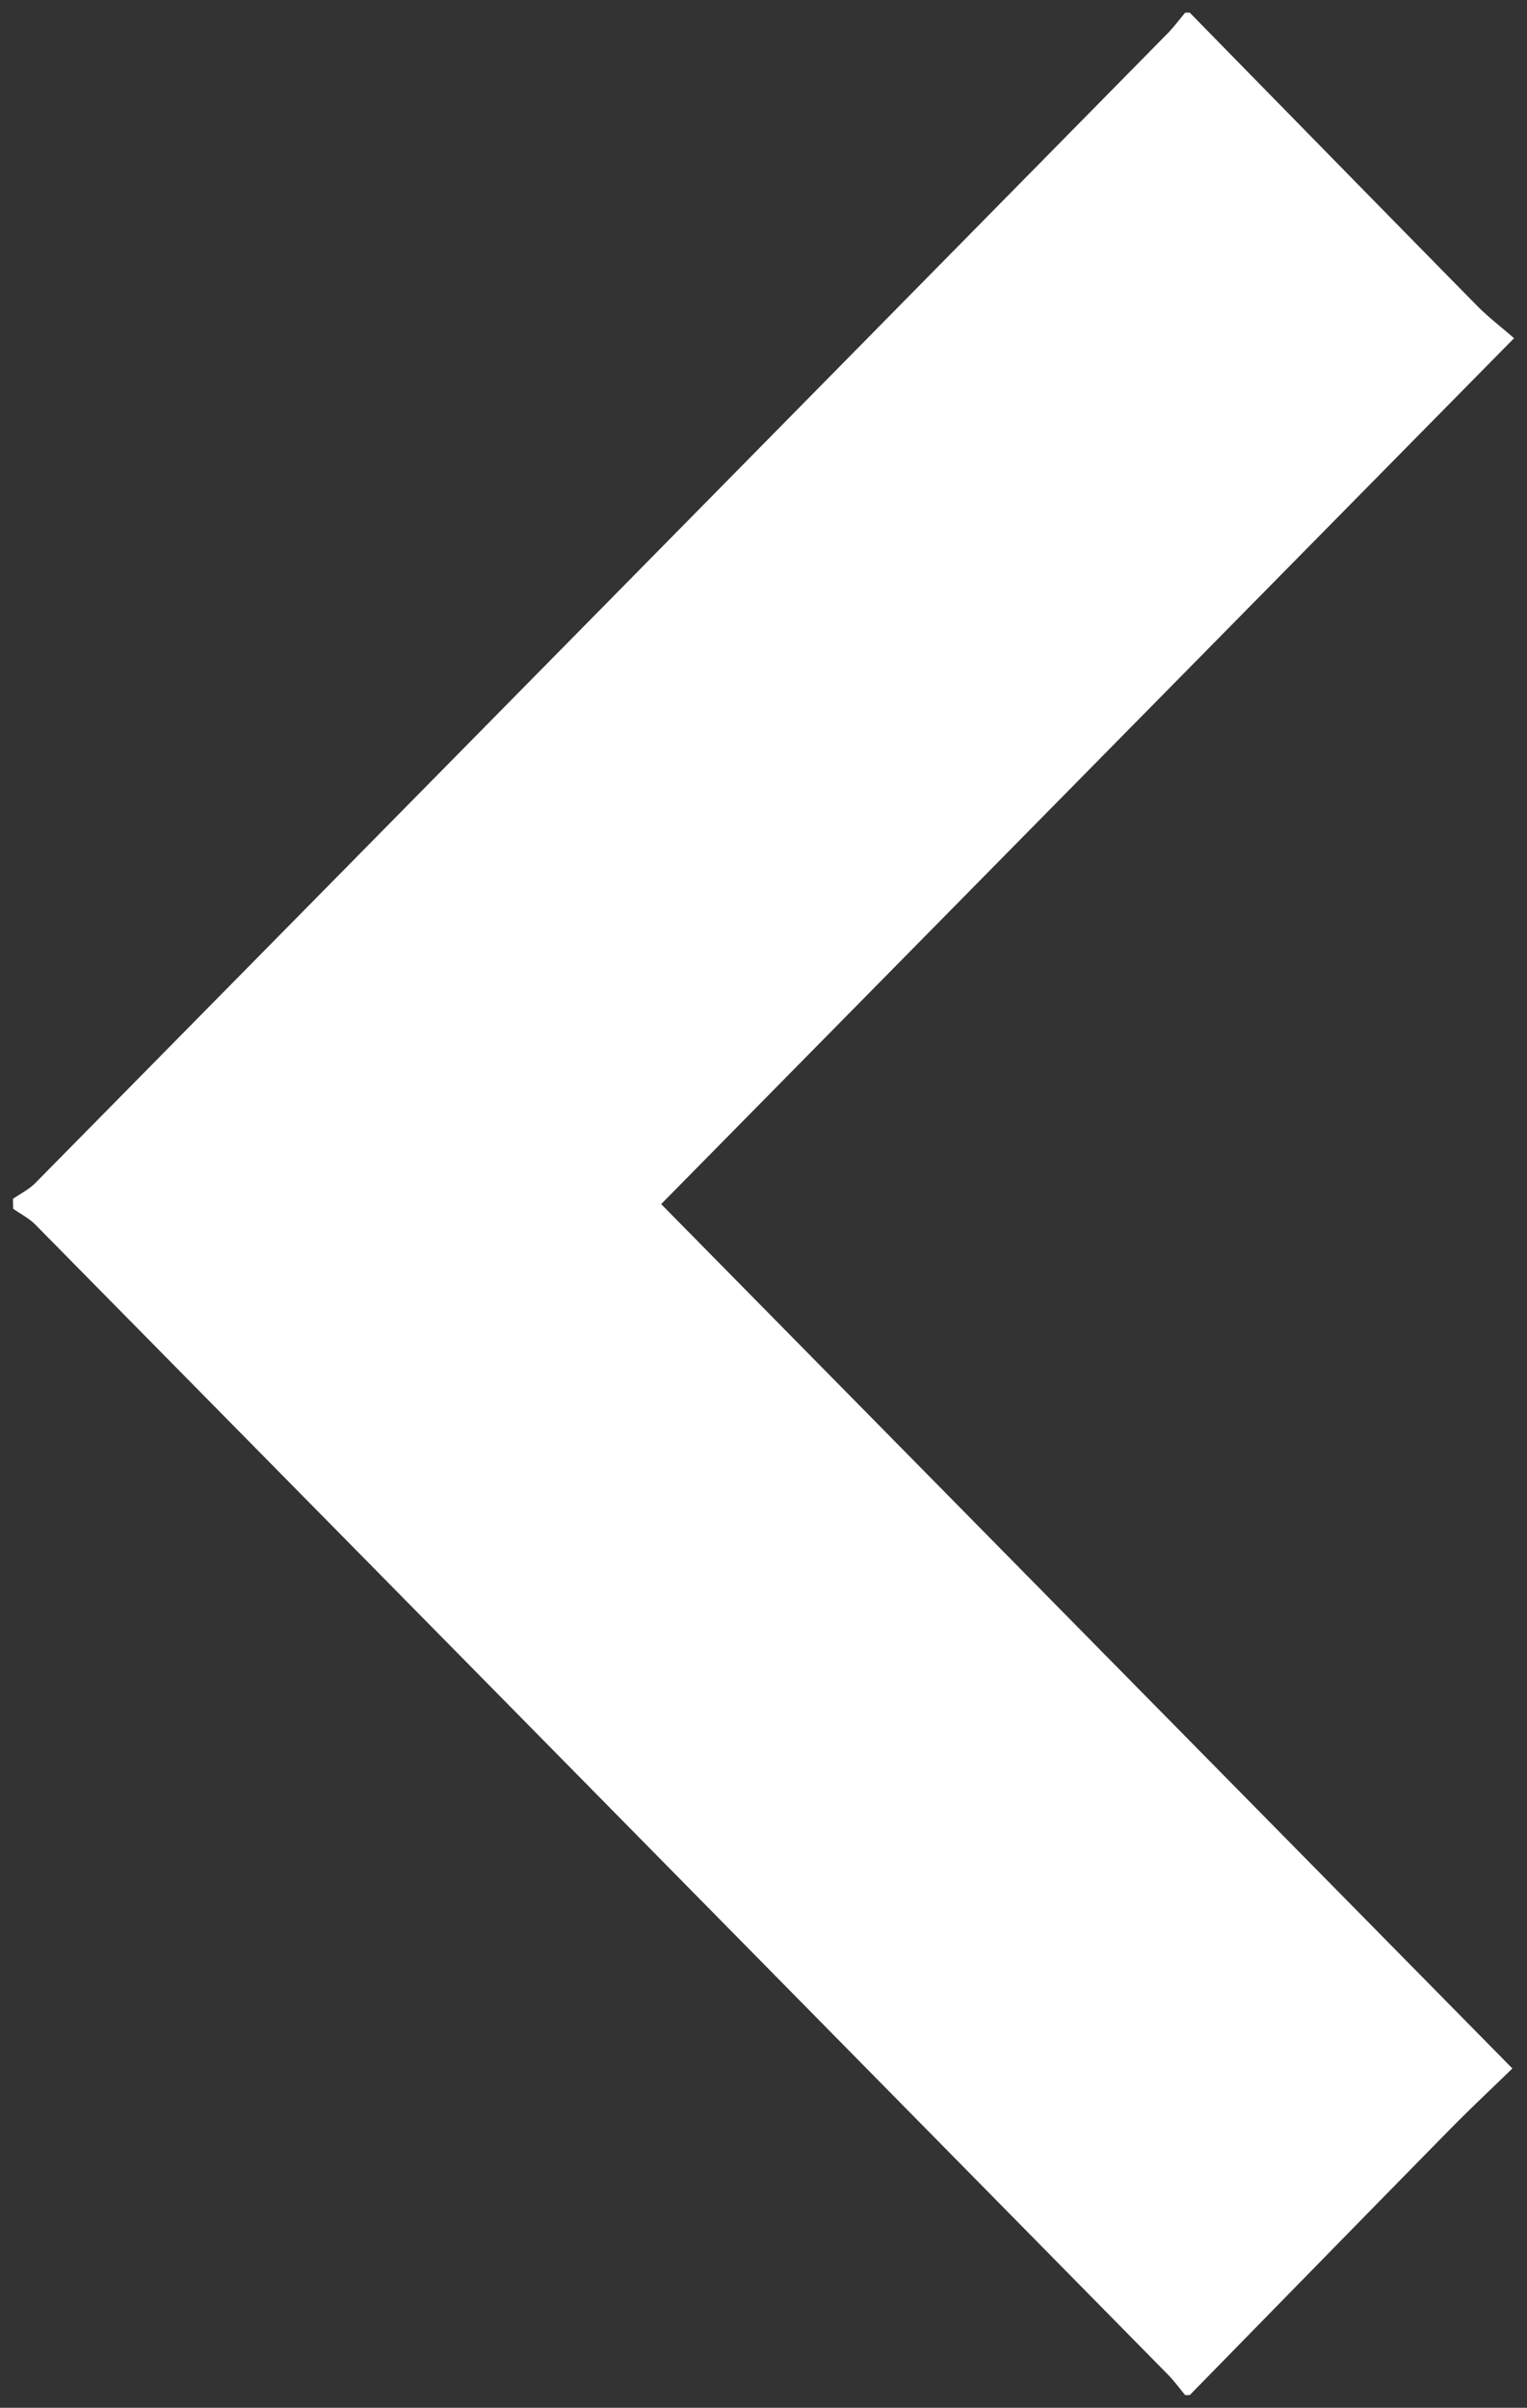 <svg xmlns="http://www.w3.org/2000/svg" width="59" height="93" viewBox="0 0 59 93"><rect x="0" y="0" width="59" height="93" fill="#333333" stroke="none"/><g><g><path fill="#fff" d="M45.97 92.509c3.346-3.418 6.689-6.84 10.041-10.252.77-.783 1.57-1.534 2.424-2.364L25.546 46.508 58.5 13.063c-.529-.46-1.004-.821-1.419-1.243C53.37 8.05 49.672 4.269 45.97.49h-.178c-.225.268-.435.553-.68.802A99434.61 99434.61 0 0 1 1.368 45.691c-.245.25-.576.412-.867.615l.008.38c.289.205.616.371.862.62 14.587 14.795 29.167 29.596 43.744 44.4.245.248.453.534.677.803h.177z"/></g></g></svg>